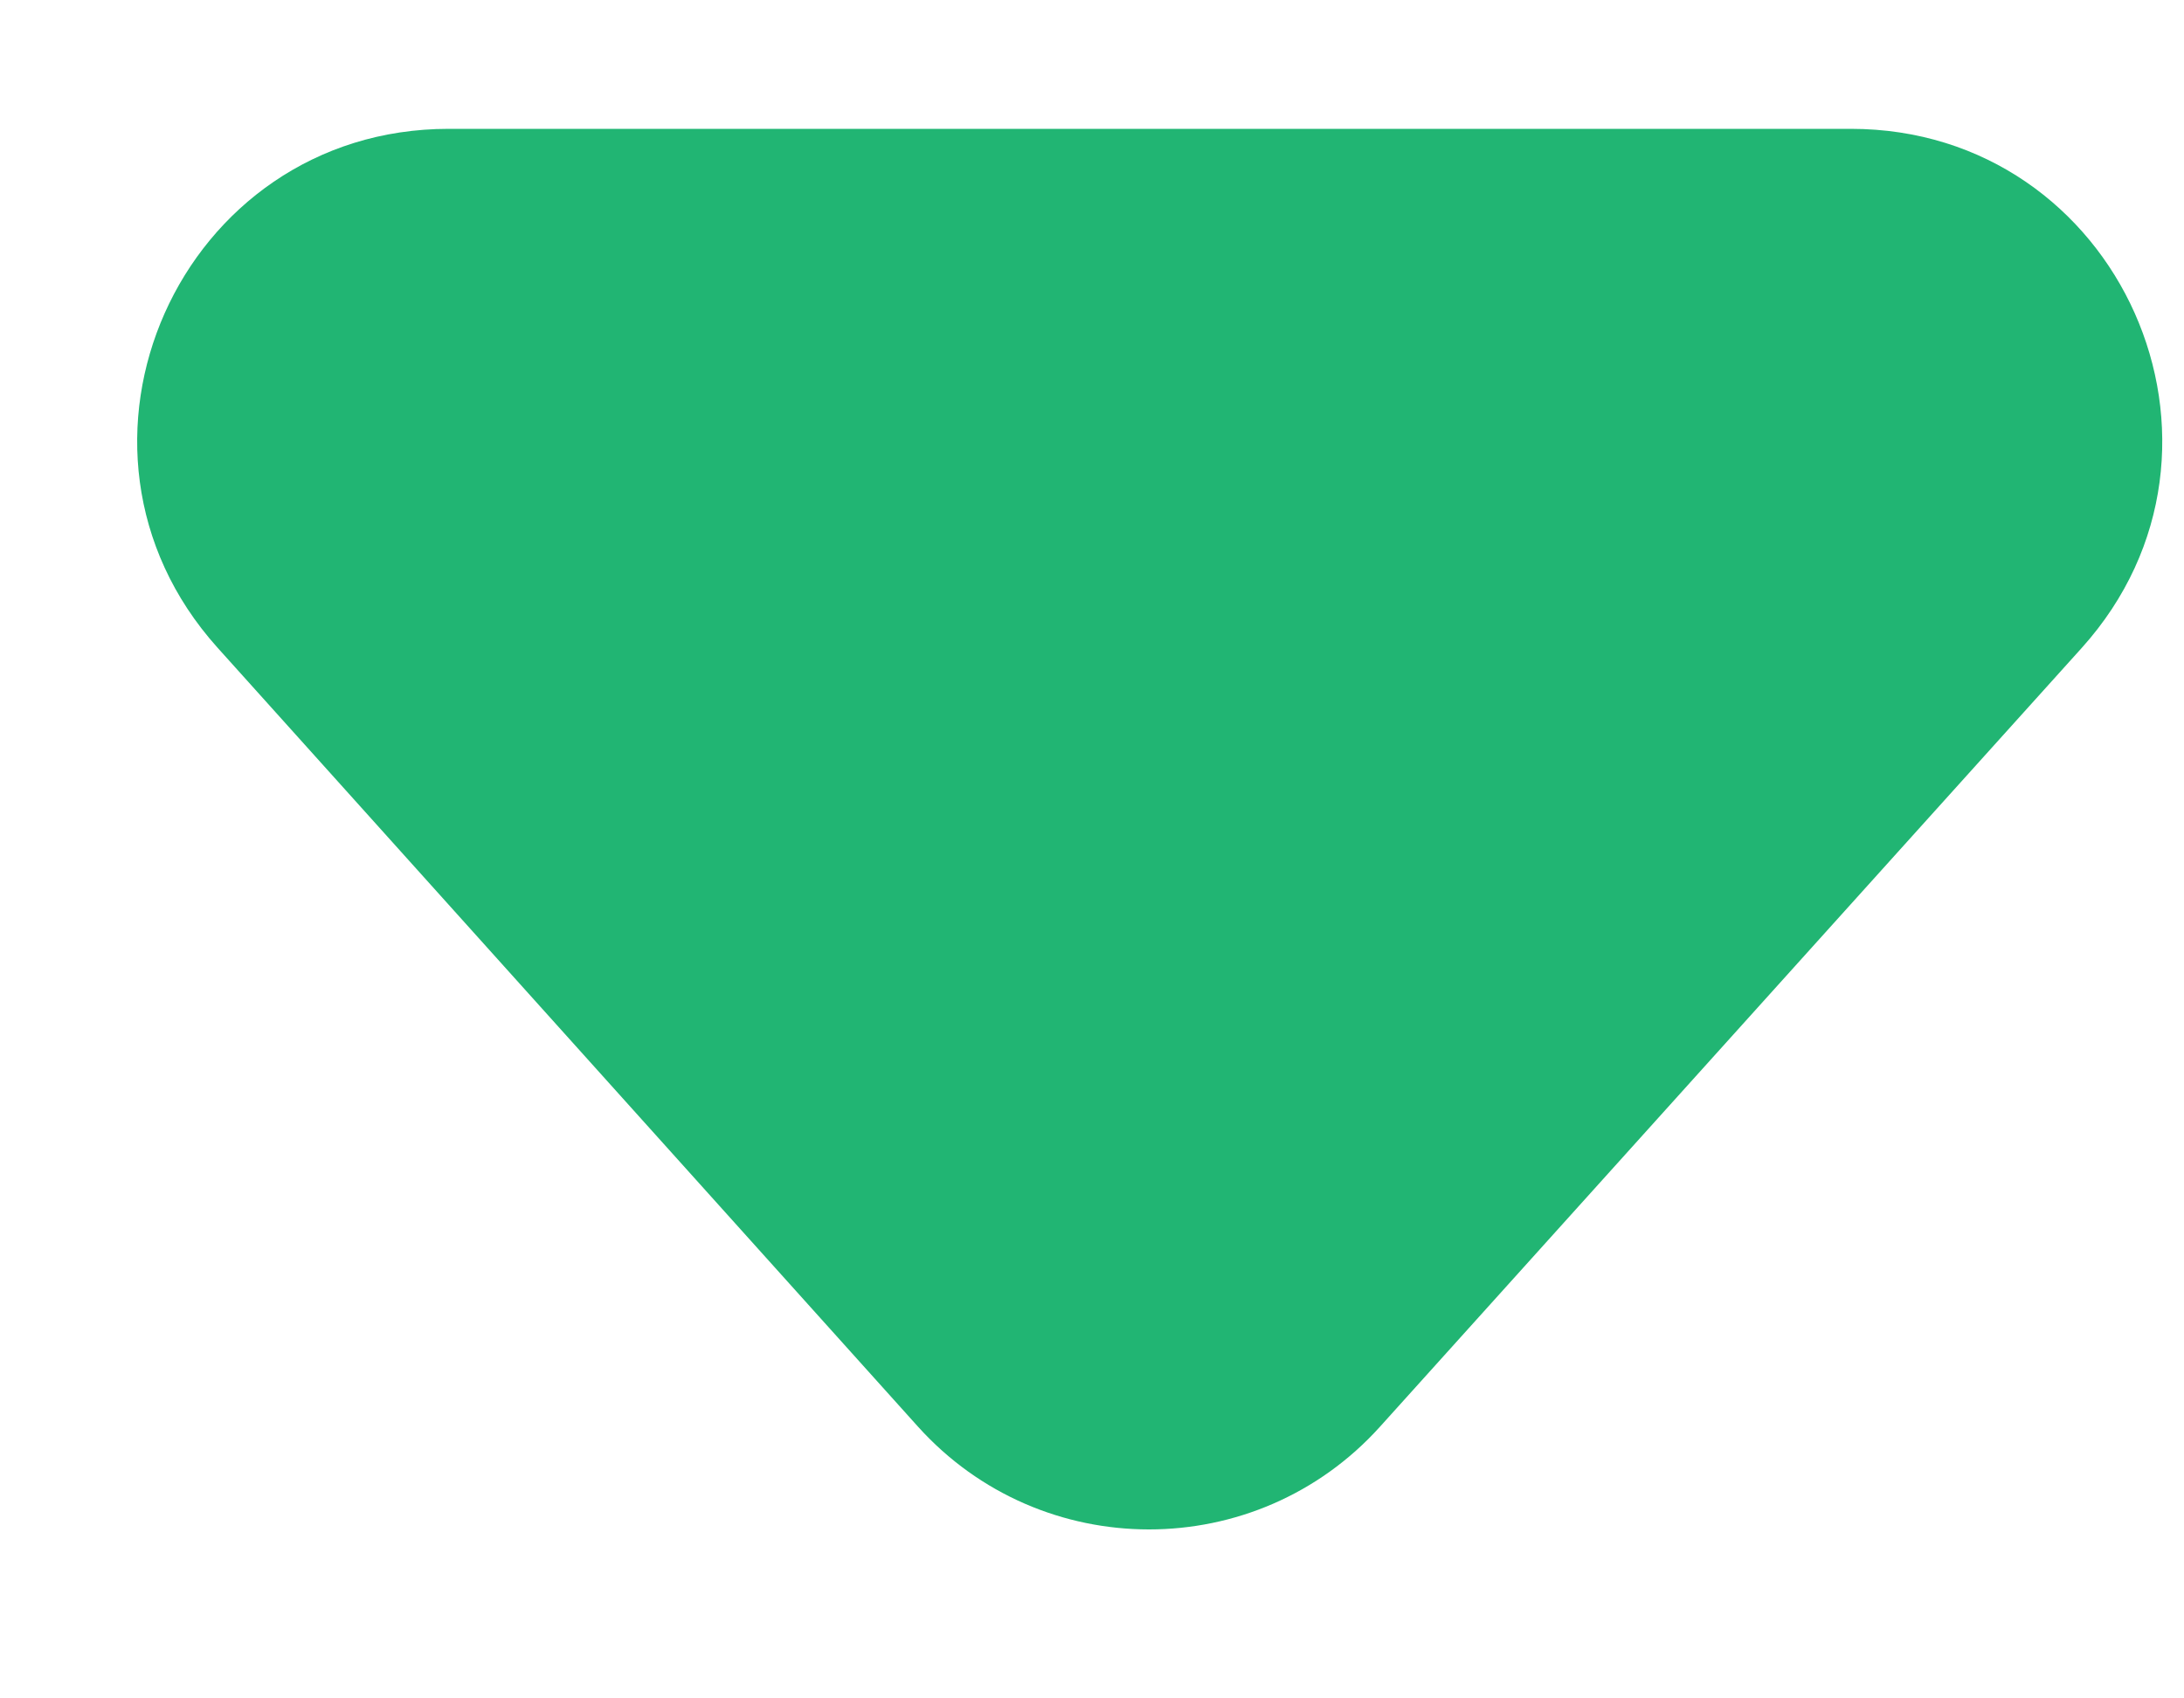 <svg width="9" height="7" viewBox="0 0 9 7" fill="none" xmlns="http://www.w3.org/2000/svg">
<path fill-rule="evenodd" clip-rule="evenodd" d="M8.579 2.67C9.321 1.845 8.736 0.531 7.627 0.531H1.849C0.74 0.531 0.155 1.844 0.896 2.669L3.782 5.879C4.291 6.445 5.178 6.445 5.687 5.88L8.579 2.67Z" fill="#21B573"/>
</svg>
